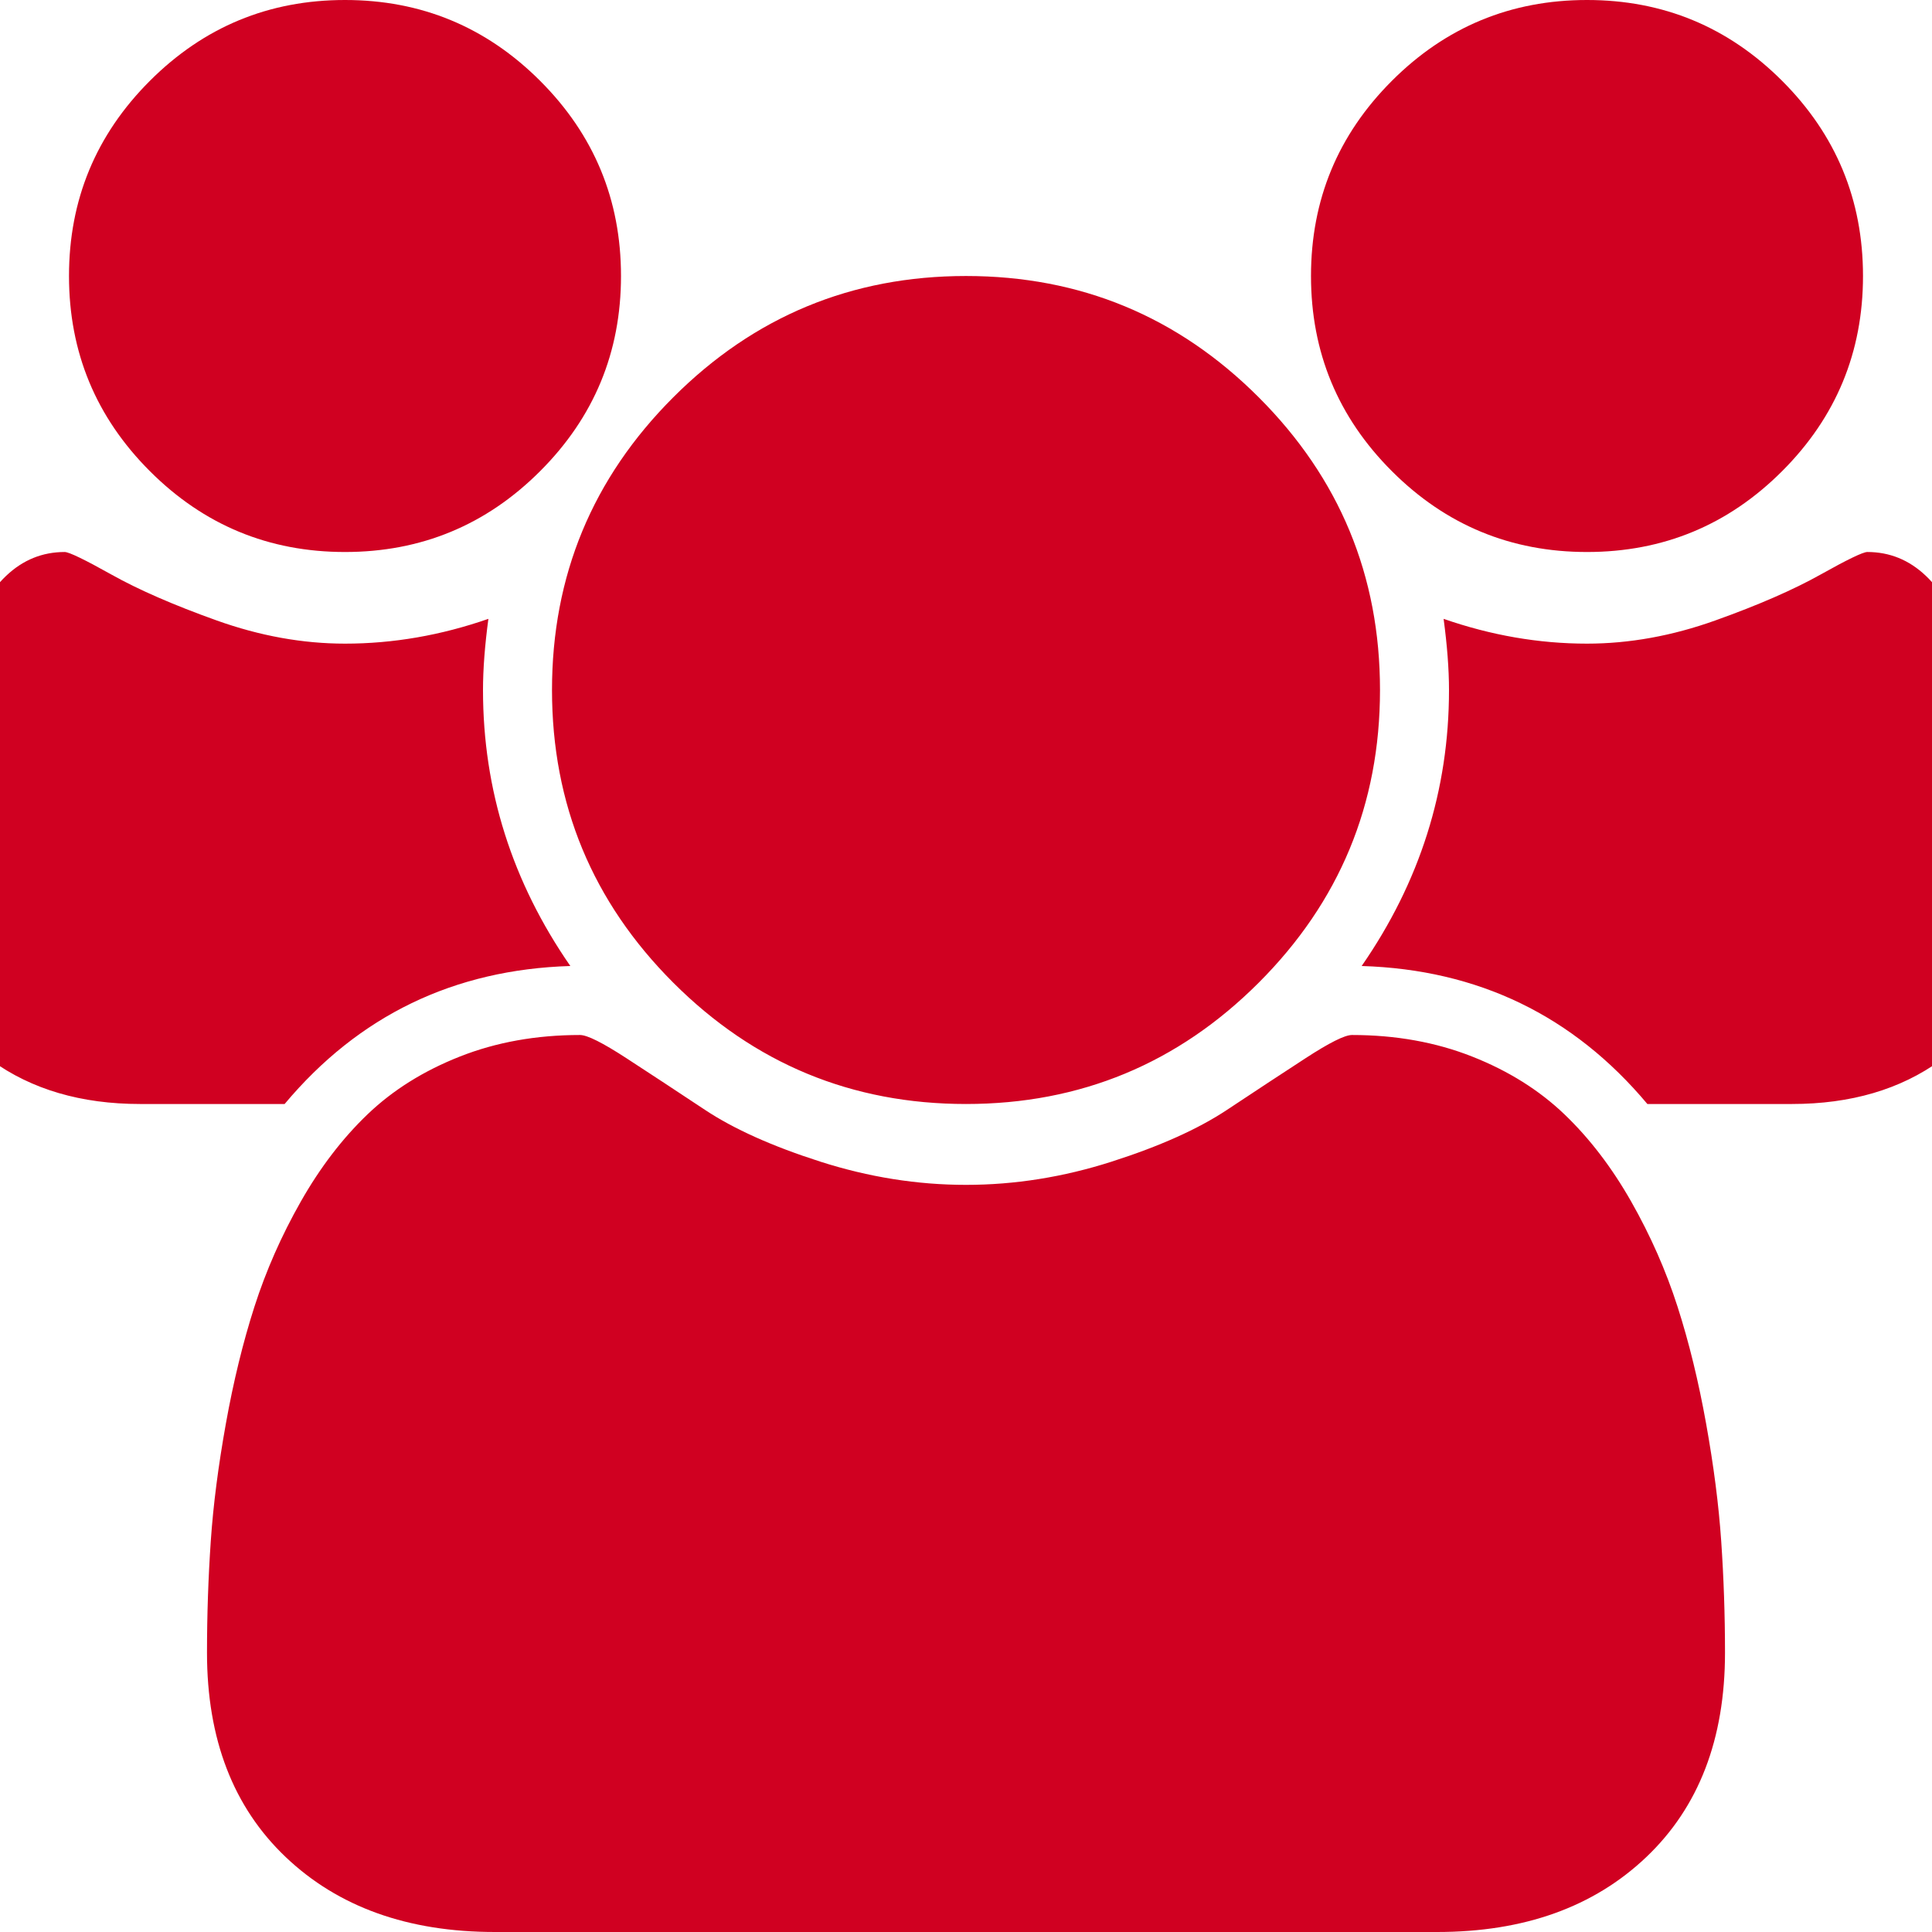 <?xml version="1.0" encoding="utf-8"?>
<!-- Generator: Adobe Illustrator 21.1.0, SVG Export Plug-In . SVG Version: 6.00 Build 0)  -->
<svg version="1.1" id="Layer_1" xmlns="http://www.w3.org/2000/svg" xmlns:xlink="http://www.w3.org/1999/xlink" x="0px" y="0px"
	 viewBox="0 0 1792 1792" style="enable-background:new 0 0 1792 1792;" xml:space="preserve">
<style type="text/css">
	.st0{fill:#D00021;}
</style>
<path class="st0" d="M529,896c-108,3.3-196.3,46-265,128H130c-54.7,0-100.7-13.5-138-40.5S-64,917-64,865c0-235.3,41.3-353,124-353
	c4,0,18.5,7,43.5,21s57.5,28.2,97.5,42.5S280.7,597,320,597c44.7,0,89-7.7,133-23c-3.3,24.7-5,46.7-5,66C448,732.7,475,818,529,896z
	 M1600,1533c0,80-24.3,143.2-73,189.5s-113.3,69.5-194,69.5H459c-80.7,0-145.3-23.2-194-69.5S192,1613,192,1533
	c0-35.3,1.2-69.8,3.5-103.5s7-70,14-109s15.8-75.2,26.5-108.5s25-65.8,43-97.5s38.7-58.7,62-81c23.3-22.3,51.8-40.2,85.5-53.5
	s70.8-20,111.5-20c6.7,0,21,7.2,43,21.5s46.3,30.3,73,48c26.7,17.7,62.3,33.7,107,48s89.7,21.5,135,21.5s90.3-7.2,135-21.5
	c44.7-14.3,80.3-30.3,107-48c26.7-17.7,51-33.7,73-48s36.3-21.5,43-21.5c40.7,0,77.8,6.7,111.5,20s62.2,31.2,85.5,53.5
	c23.3,22.3,44,49.3,62,81s32.3,64.2,43,97.5s19.5,69.5,26.5,108.5s11.7,75.3,14,109S1600,1497.7,1600,1533z M576,256
	c0,70.7-25,131-75,181s-110.3,75-181,75s-131-25-181-75S64,326.7,64,256s25-131,75-181S249.3,0,320,0s131,25,181,75
	S576,185.3,576,256z M1280,640c0,106-37.5,196.5-112.5,271.5S1002,1024,896,1024s-196.5-37.5-271.5-112.5S512,746,512,640
	s37.5-196.5,112.5-271.5S790,256,896,256s196.5,37.5,271.5,112.5S1280,534,1280,640z M1856,865c0,52-18.7,91.5-56,118.5
	s-83.3,40.5-138,40.5h-134c-68.7-82-157-124.7-265-128c54-78,81-163.3,81-256c0-19.3-1.7-41.3-5-66c44,15.3,88.3,23,133,23
	c39.3,0,79-7.2,119-21.5s72.5-28.5,97.5-42.5s39.5-21,43.5-21C1814.7,512,1856,629.7,1856,865z M1728,256c0,70.7-25,131-75,181
	s-110.3,75-181,75s-131-25-181-75s-75-110.3-75-181s25-131,75-181s110.3-75,181-75s131,25,181,75S1728,185.3,1728,256z"/>
</svg>
